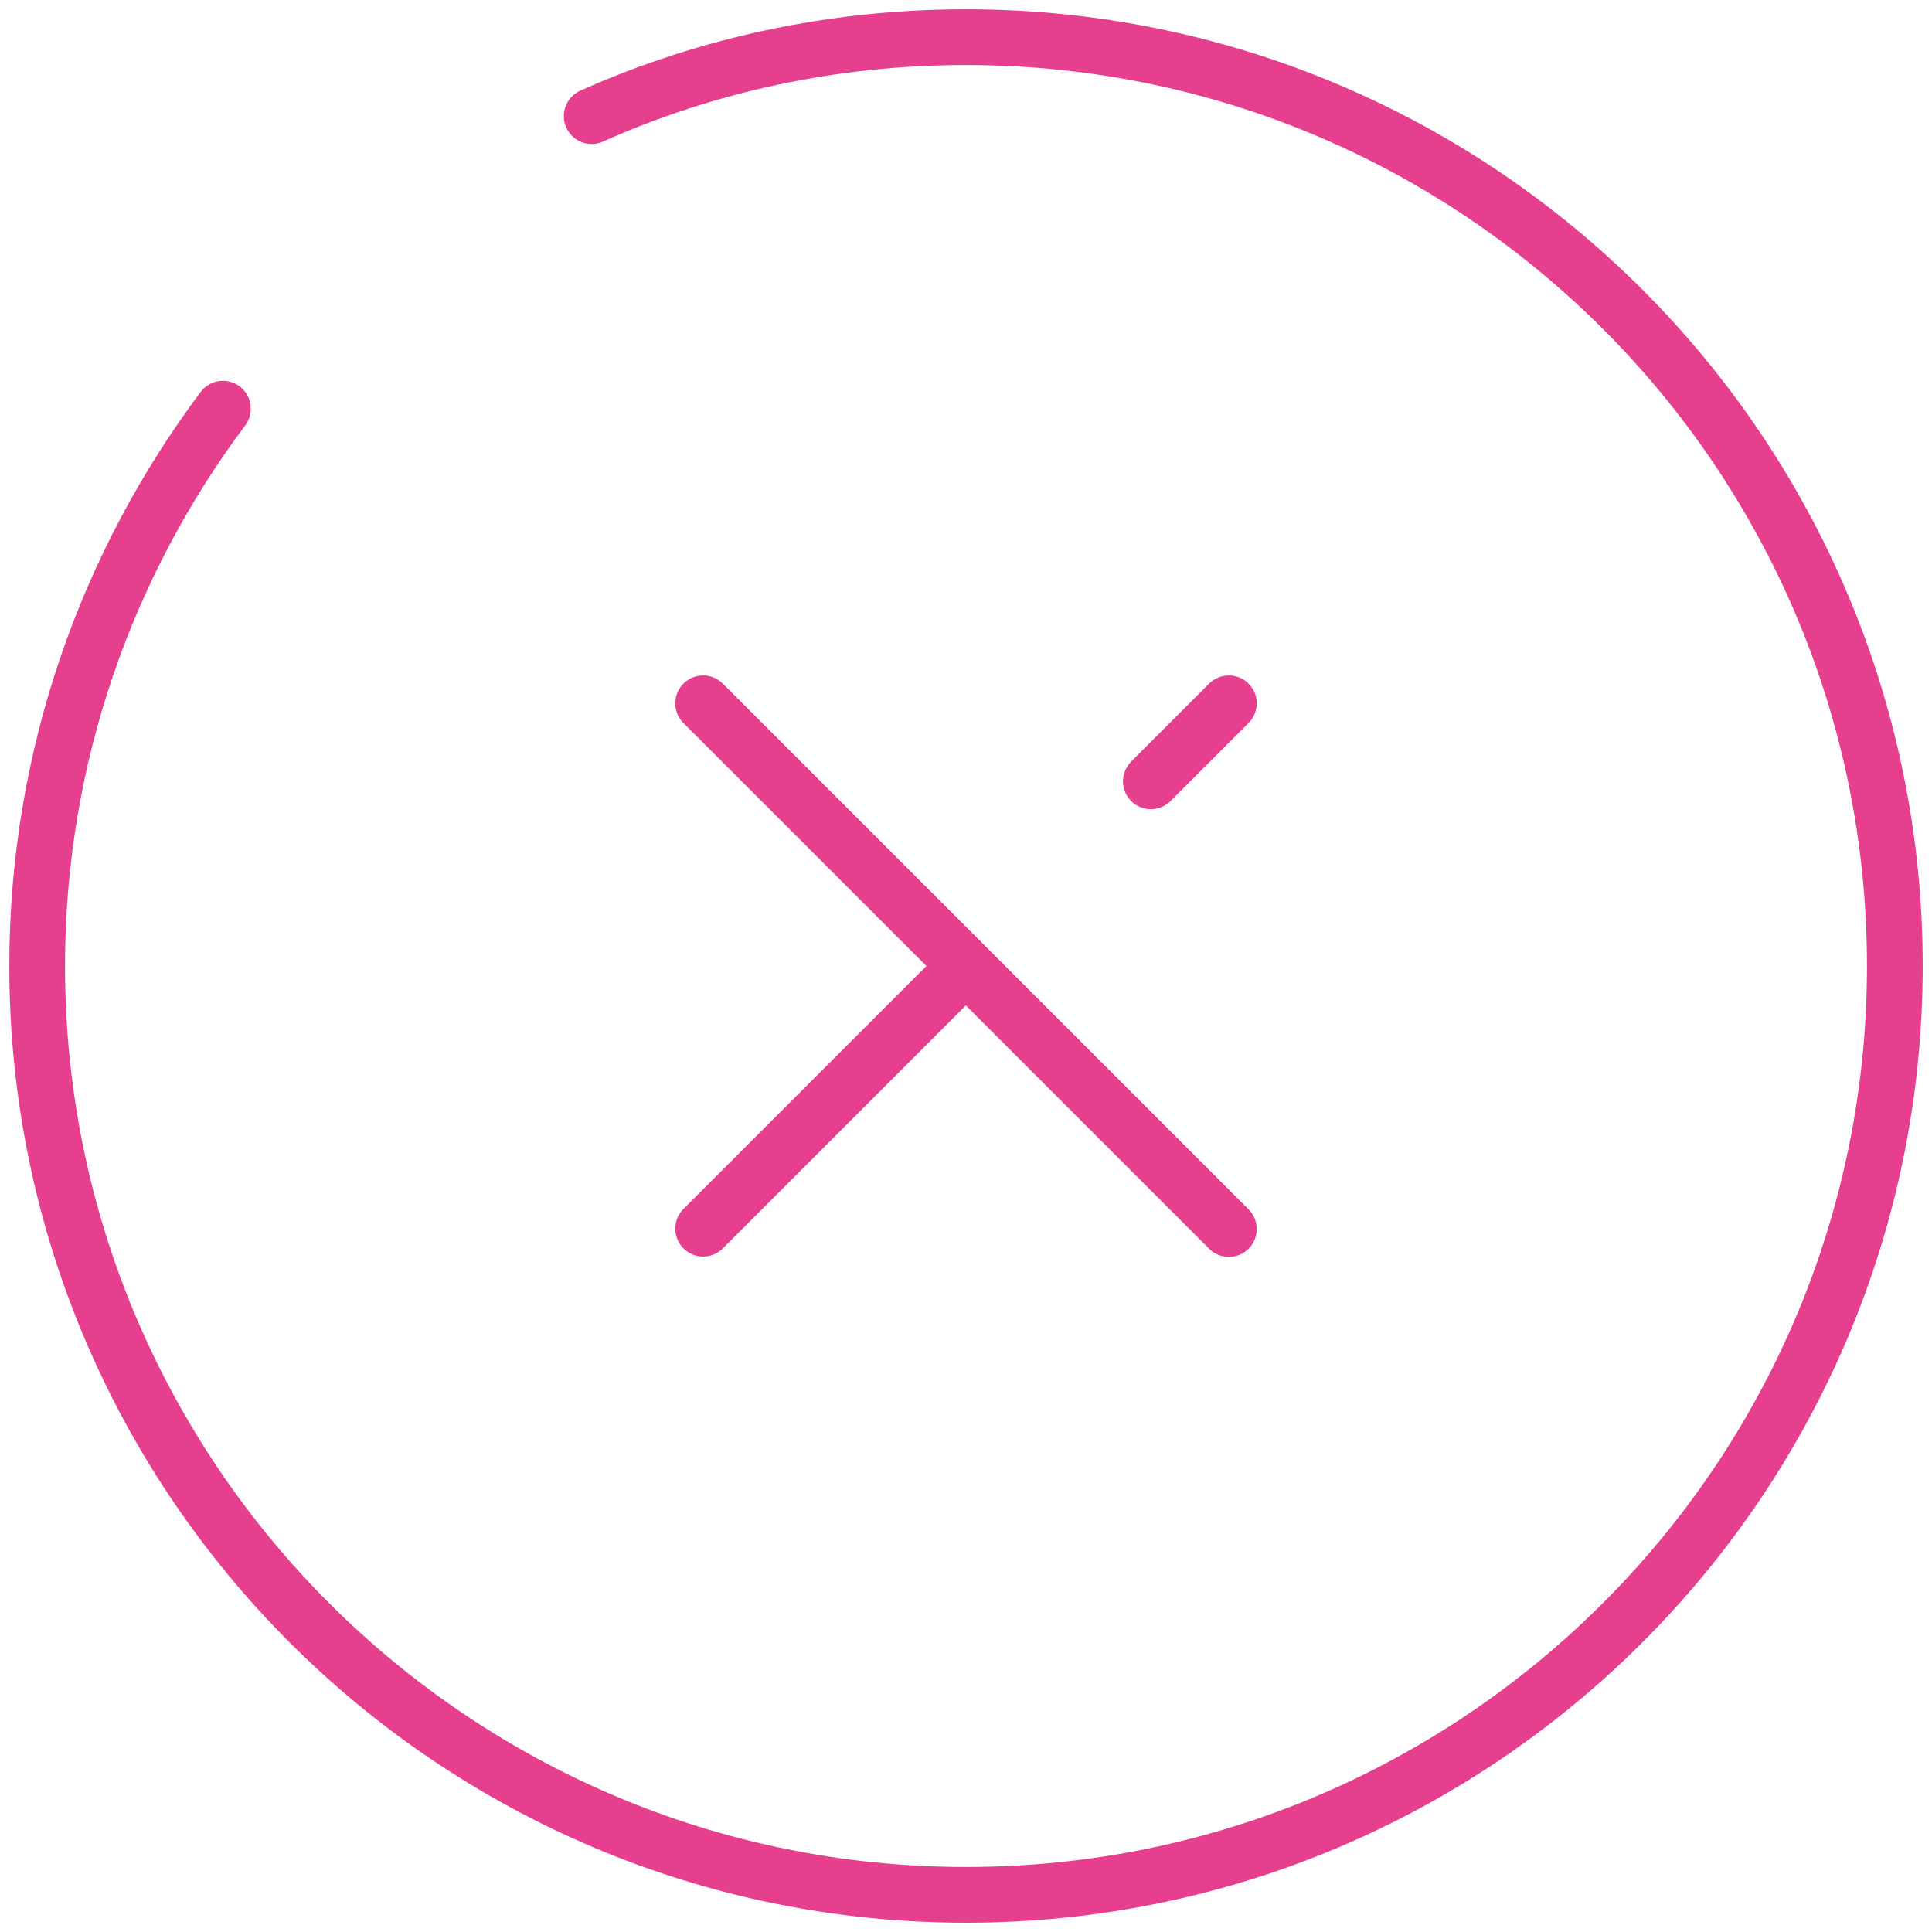 <svg width="65" height="65" viewBox="0 0 52 52" fill="none" xmlns="http://www.w3.org/2000/svg">
<path d="M30.975 21.03L33.075 18.93M18.925 33.07L25.8 26.195M33.075 33.08L18.925 18.93M6 11C2.875 15.175 1 20.375 1 26C1 39.8 12.2 51 26 51C39.8 51 51 39.8 51 26C51 12.2 39.8 1 26 1C22.425 1 19 1.75 15.925 3.125" stroke="#E63F8D" stroke-width="1.5" stroke-linecap="round" stroke-linejoin="round"/>
</svg>
